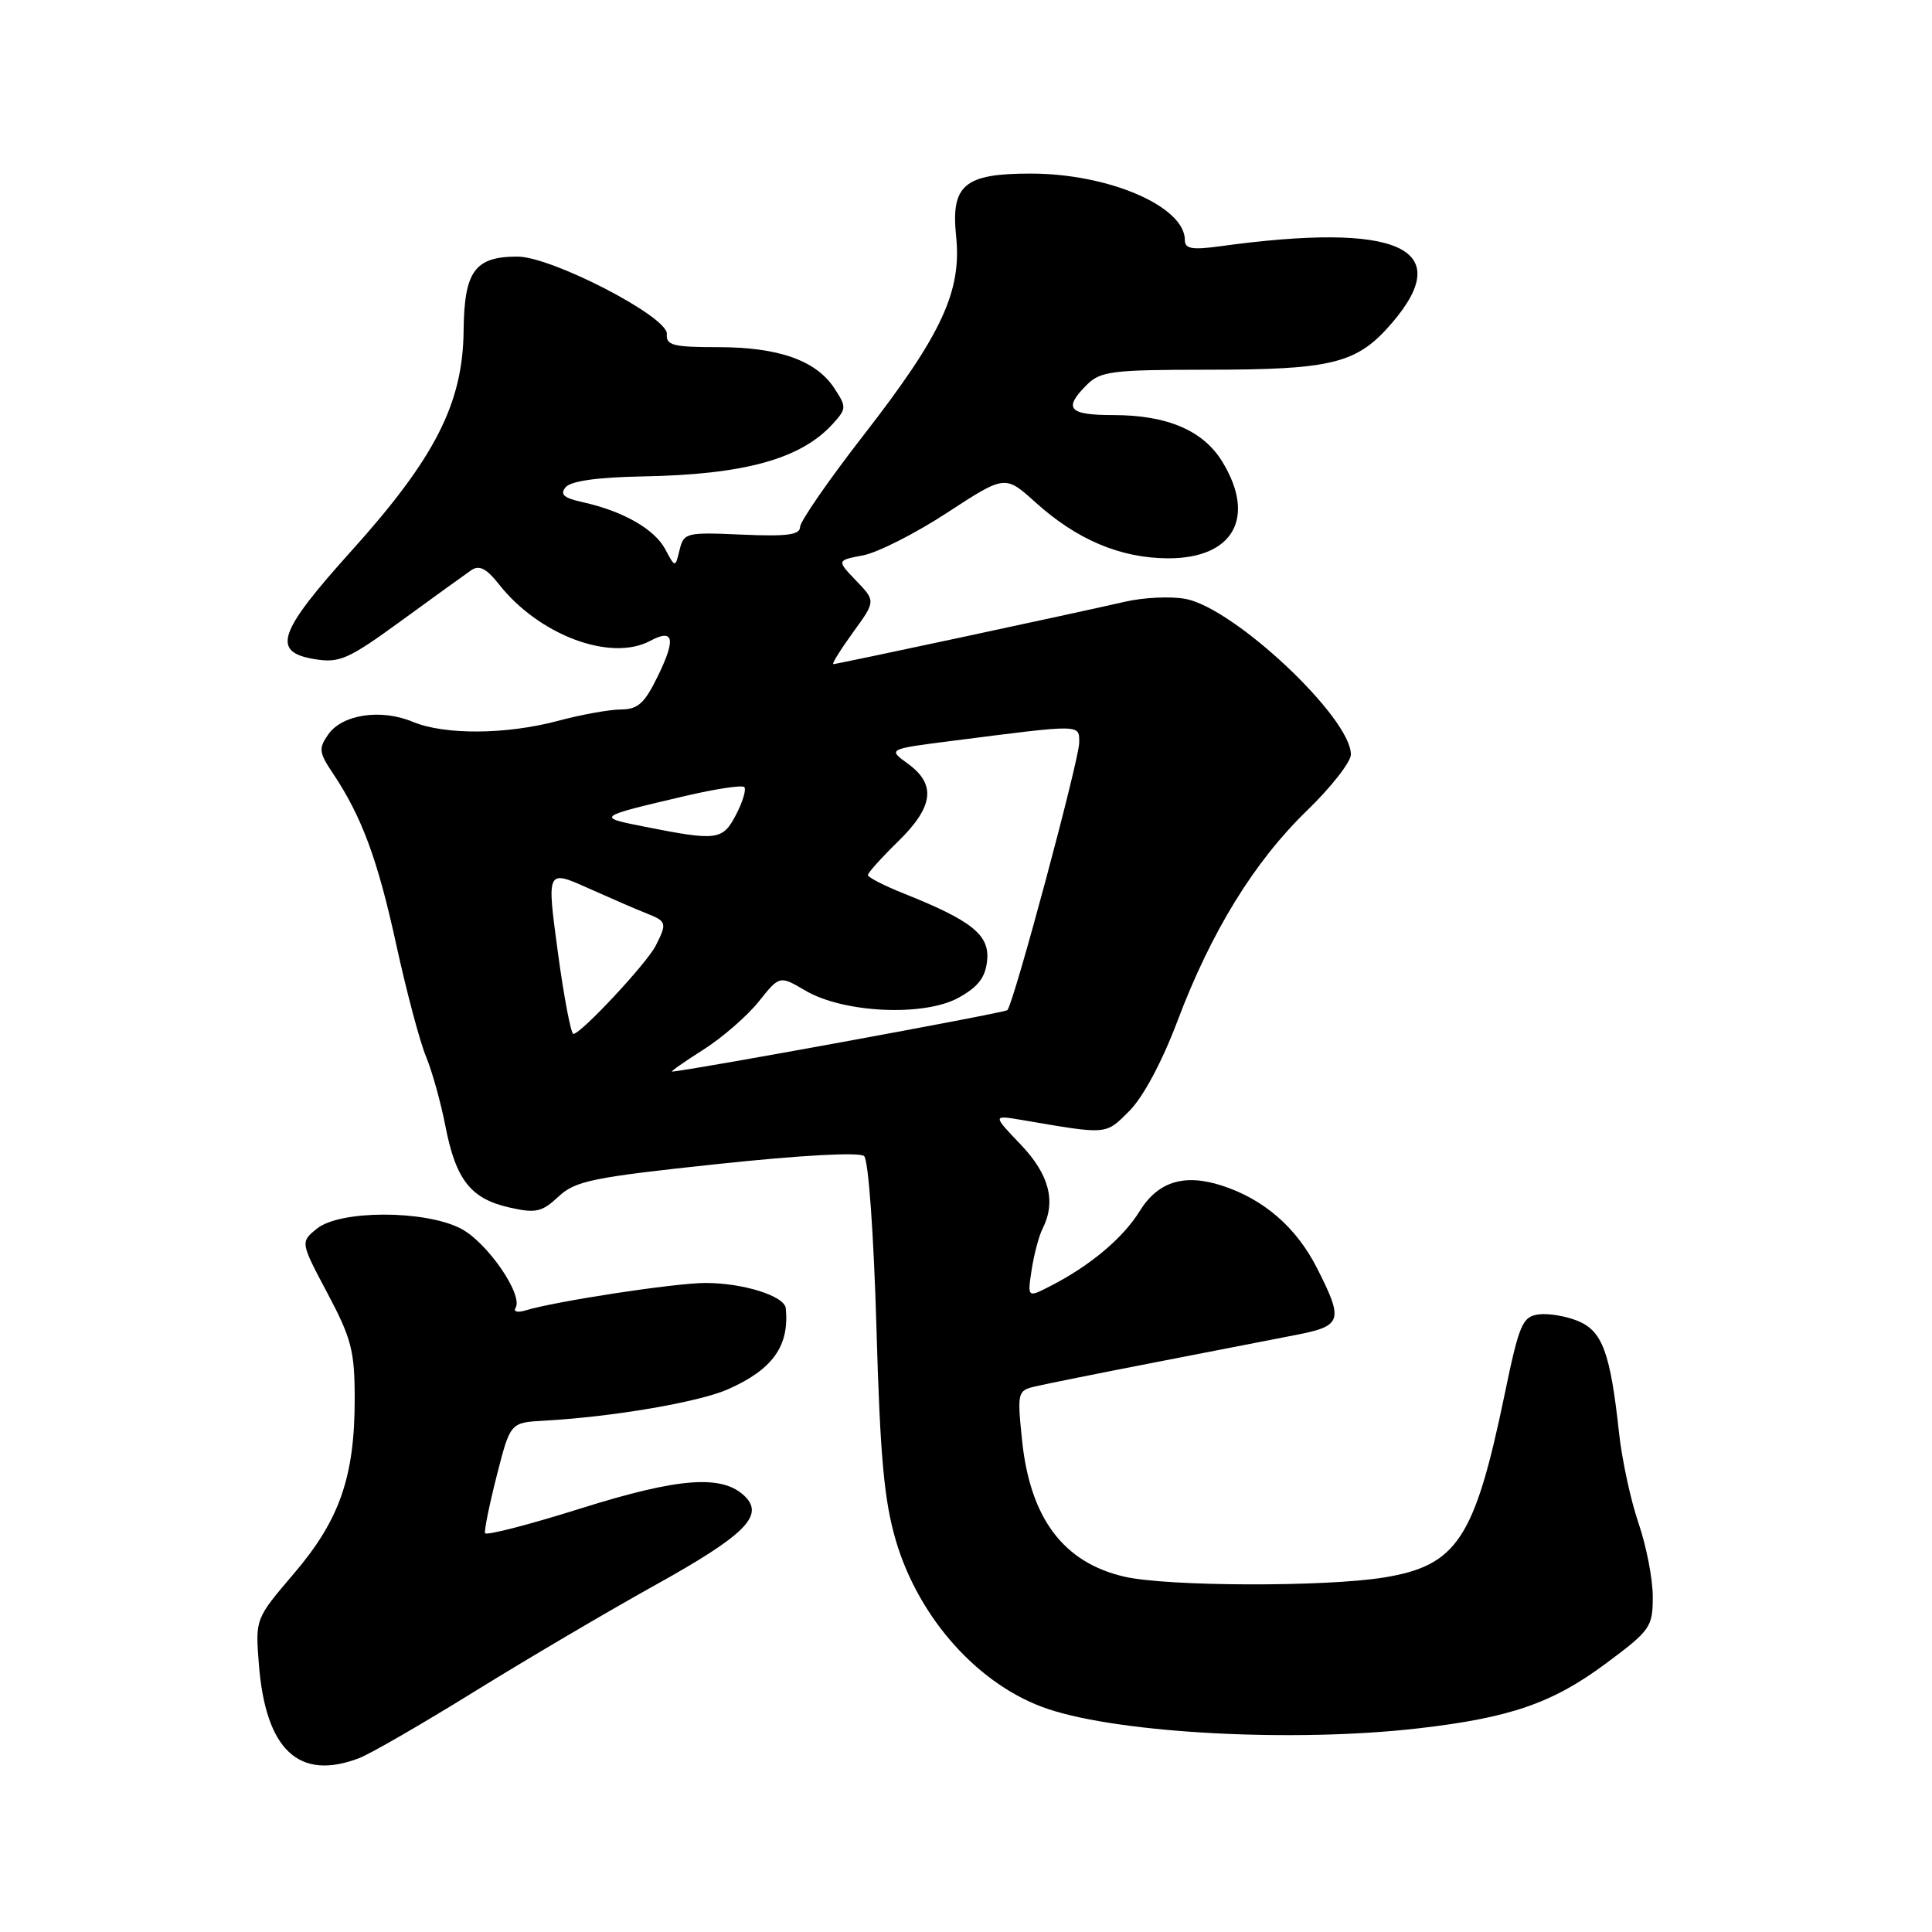 <?xml version="1.0" encoding="UTF-8" standalone="no"?>
<!DOCTYPE svg PUBLIC "-//W3C//DTD SVG 1.1//EN" "http://www.w3.org/Graphics/SVG/1.1/DTD/svg11.dtd" >
<svg xmlns="http://www.w3.org/2000/svg" xmlns:xlink="http://www.w3.org/1999/xlink" version="1.1" viewBox="0 0 256 256">
 <g >
 <path fill="currentColor"
d=" M 47.57 232.97 C 49.05 232.41 55.94 228.43 62.88 224.13 C 69.82 219.84 80.57 213.50 86.77 210.06 C 98.62 203.48 101.29 200.86 98.74 198.31 C 95.78 195.35 90.05 195.76 77.00 199.86 C 70.12 202.03 64.40 203.50 64.27 203.15 C 64.15 202.79 64.85 199.35 65.83 195.50 C 67.62 188.50 67.62 188.50 72.06 188.25 C 81.17 187.75 92.63 185.79 96.50 184.07 C 102.41 181.44 104.61 178.34 104.12 173.35 C 103.95 171.72 98.47 170.00 93.48 170.00 C 89.46 170.00 73.59 172.42 69.62 173.64 C 68.59 173.95 68.00 173.81 68.31 173.31 C 69.38 171.57 64.48 164.50 60.98 162.75 C 56.14 160.32 45.03 160.35 42.01 162.79 C 39.79 164.58 39.79 164.58 43.40 171.38 C 46.58 177.37 47.00 179.02 47.00 185.40 C 47.00 195.67 45.00 201.42 38.95 208.50 C 33.83 214.50 33.83 214.50 34.30 220.50 C 35.19 231.88 39.59 236.01 47.57 232.97 Z  M 187.90 229.02 C 200.09 227.62 205.71 225.68 212.75 220.45 C 218.71 216.02 219.00 215.60 219.00 211.56 C 219.00 209.22 218.15 204.86 217.12 201.85 C 216.09 198.85 214.93 193.49 214.54 189.94 C 213.38 179.23 212.33 176.38 209.09 175.04 C 207.49 174.38 205.13 173.99 203.84 174.17 C 201.73 174.47 201.29 175.49 199.36 184.82 C 195.40 203.90 193.07 207.44 183.41 209.02 C 175.65 210.29 154.71 210.23 149.00 208.92 C 140.89 207.05 136.48 201.17 135.42 190.77 C 134.78 184.52 134.84 184.26 137.13 183.72 C 138.43 183.41 145.57 181.97 153.00 180.53 C 160.43 179.09 168.86 177.45 171.75 176.88 C 177.84 175.69 178.06 175.02 174.51 168.03 C 171.77 162.62 167.43 158.87 161.85 157.08 C 156.88 155.49 153.42 156.58 151.00 160.50 C 148.83 164.02 144.47 167.69 139.31 170.34 C 136.13 171.99 136.13 171.99 136.70 168.24 C 137.02 166.18 137.67 163.74 138.14 162.82 C 139.97 159.22 139.04 155.63 135.25 151.66 C 131.50 147.74 131.50 147.74 135.50 148.42 C 146.85 150.36 146.45 150.40 149.65 147.20 C 151.47 145.38 153.99 140.67 156.00 135.34 C 160.47 123.47 166.20 114.16 173.20 107.39 C 176.39 104.30 179.00 100.96 179.00 99.97 C 179.00 95.09 163.56 80.57 157.09 79.36 C 155.15 78.99 151.52 79.16 149.03 79.74 C 142.41 81.26 110.93 88.00 110.42 88.00 C 110.18 88.00 111.35 86.12 113.01 83.82 C 116.04 79.65 116.04 79.65 113.45 76.95 C 110.86 74.25 110.86 74.25 114.35 73.59 C 116.27 73.23 121.29 70.69 125.51 67.93 C 133.18 62.93 133.18 62.93 137.20 66.56 C 142.68 71.51 148.45 73.95 154.75 73.98 C 163.42 74.01 166.48 68.58 161.97 61.19 C 159.45 57.05 154.67 55.00 147.53 55.00 C 141.59 55.00 140.85 54.15 144.00 51.00 C 145.81 49.19 147.34 49.00 159.75 48.99 C 176.67 48.99 179.83 48.19 184.49 42.74 C 192.96 32.84 185.22 29.40 161.75 32.62 C 157.95 33.14 157.00 32.98 157.00 31.81 C 157.00 27.35 146.90 23.00 136.56 23.00 C 127.78 23.00 125.99 24.50 126.69 31.30 C 127.45 38.62 124.77 44.36 114.40 57.70 C 109.79 63.64 106.01 69.10 106.01 69.84 C 106.00 70.88 104.24 71.10 98.31 70.84 C 90.92 70.51 90.60 70.59 90.05 72.87 C 89.47 75.25 89.47 75.25 88.14 72.76 C 86.72 70.10 82.51 67.71 77.20 66.54 C 74.70 65.99 74.16 65.52 74.95 64.56 C 75.63 63.74 79.17 63.24 85.09 63.13 C 98.67 62.89 106.14 60.82 110.38 56.13 C 112.17 54.15 112.18 53.92 110.55 51.44 C 108.14 47.76 103.17 46.00 95.14 46.00 C 89.17 46.00 88.24 45.76 88.36 44.25 C 88.54 41.99 73.11 34.00 68.57 34.00 C 62.91 34.00 61.51 35.92 61.43 43.84 C 61.33 53.46 57.63 60.71 46.56 73.00 C 36.82 83.81 35.94 86.40 41.68 87.34 C 45.01 87.88 46.13 87.38 53.22 82.22 C 57.53 79.07 61.70 76.07 62.47 75.54 C 63.51 74.84 64.48 75.34 66.12 77.43 C 71.42 84.16 80.92 87.72 86.15 84.92 C 89.27 83.25 89.58 84.63 87.20 89.52 C 85.41 93.21 84.54 94.00 82.26 94.01 C 80.74 94.02 77.03 94.69 74.00 95.50 C 67.10 97.35 58.92 97.41 54.68 95.64 C 50.50 93.89 45.35 94.66 43.50 97.31 C 42.20 99.16 42.26 99.71 44.09 102.44 C 47.93 108.17 50.04 113.86 52.51 125.19 C 53.87 131.41 55.64 138.07 56.45 140.00 C 57.25 141.93 58.41 146.07 59.02 149.22 C 60.40 156.33 62.38 158.85 67.50 160.00 C 71.00 160.79 71.80 160.61 74.00 158.56 C 76.23 156.47 78.47 156.01 95.00 154.25 C 106.17 153.06 113.90 152.64 114.50 153.19 C 115.07 153.70 115.77 163.46 116.13 175.80 C 116.62 193.08 117.15 198.85 118.71 204.15 C 121.79 214.57 129.83 223.45 138.92 226.47 C 148.67 229.71 171.54 230.90 187.90 229.02 Z  M 93.18 139.10 C 95.70 137.50 99.00 134.63 100.53 132.72 C 103.30 129.25 103.30 129.25 106.72 131.26 C 111.76 134.23 122.42 134.73 127.00 132.21 C 129.62 130.76 130.58 129.52 130.80 127.25 C 131.14 123.89 128.78 121.99 119.75 118.39 C 117.14 117.35 115.01 116.25 115.00 115.95 C 115.00 115.65 116.80 113.65 119.00 111.50 C 123.70 106.91 124.08 103.95 120.32 101.21 C 117.63 99.26 117.63 99.26 126.07 98.18 C 143.49 95.95 143.00 95.94 143.00 98.41 C 143.00 100.66 134.31 133.03 133.48 133.85 C 133.13 134.21 90.86 141.95 89.05 141.99 C 88.81 142.00 90.67 140.69 93.18 139.10 Z  M 73.91 126.11 C 72.44 115.22 72.44 115.22 77.97 117.70 C 81.01 119.06 84.51 120.58 85.75 121.06 C 88.33 122.08 88.40 122.34 86.88 125.32 C 85.69 127.66 76.97 137.00 75.98 137.00 C 75.65 137.00 74.72 132.10 73.91 126.11 Z  M 85.50 109.56 C 78.94 108.26 78.95 108.25 90.80 105.47 C 94.81 104.53 98.33 104.00 98.62 104.29 C 98.91 104.58 98.43 106.21 97.55 107.91 C 95.77 111.35 95.05 111.45 85.50 109.56 Z "/>
</g>
</svg>